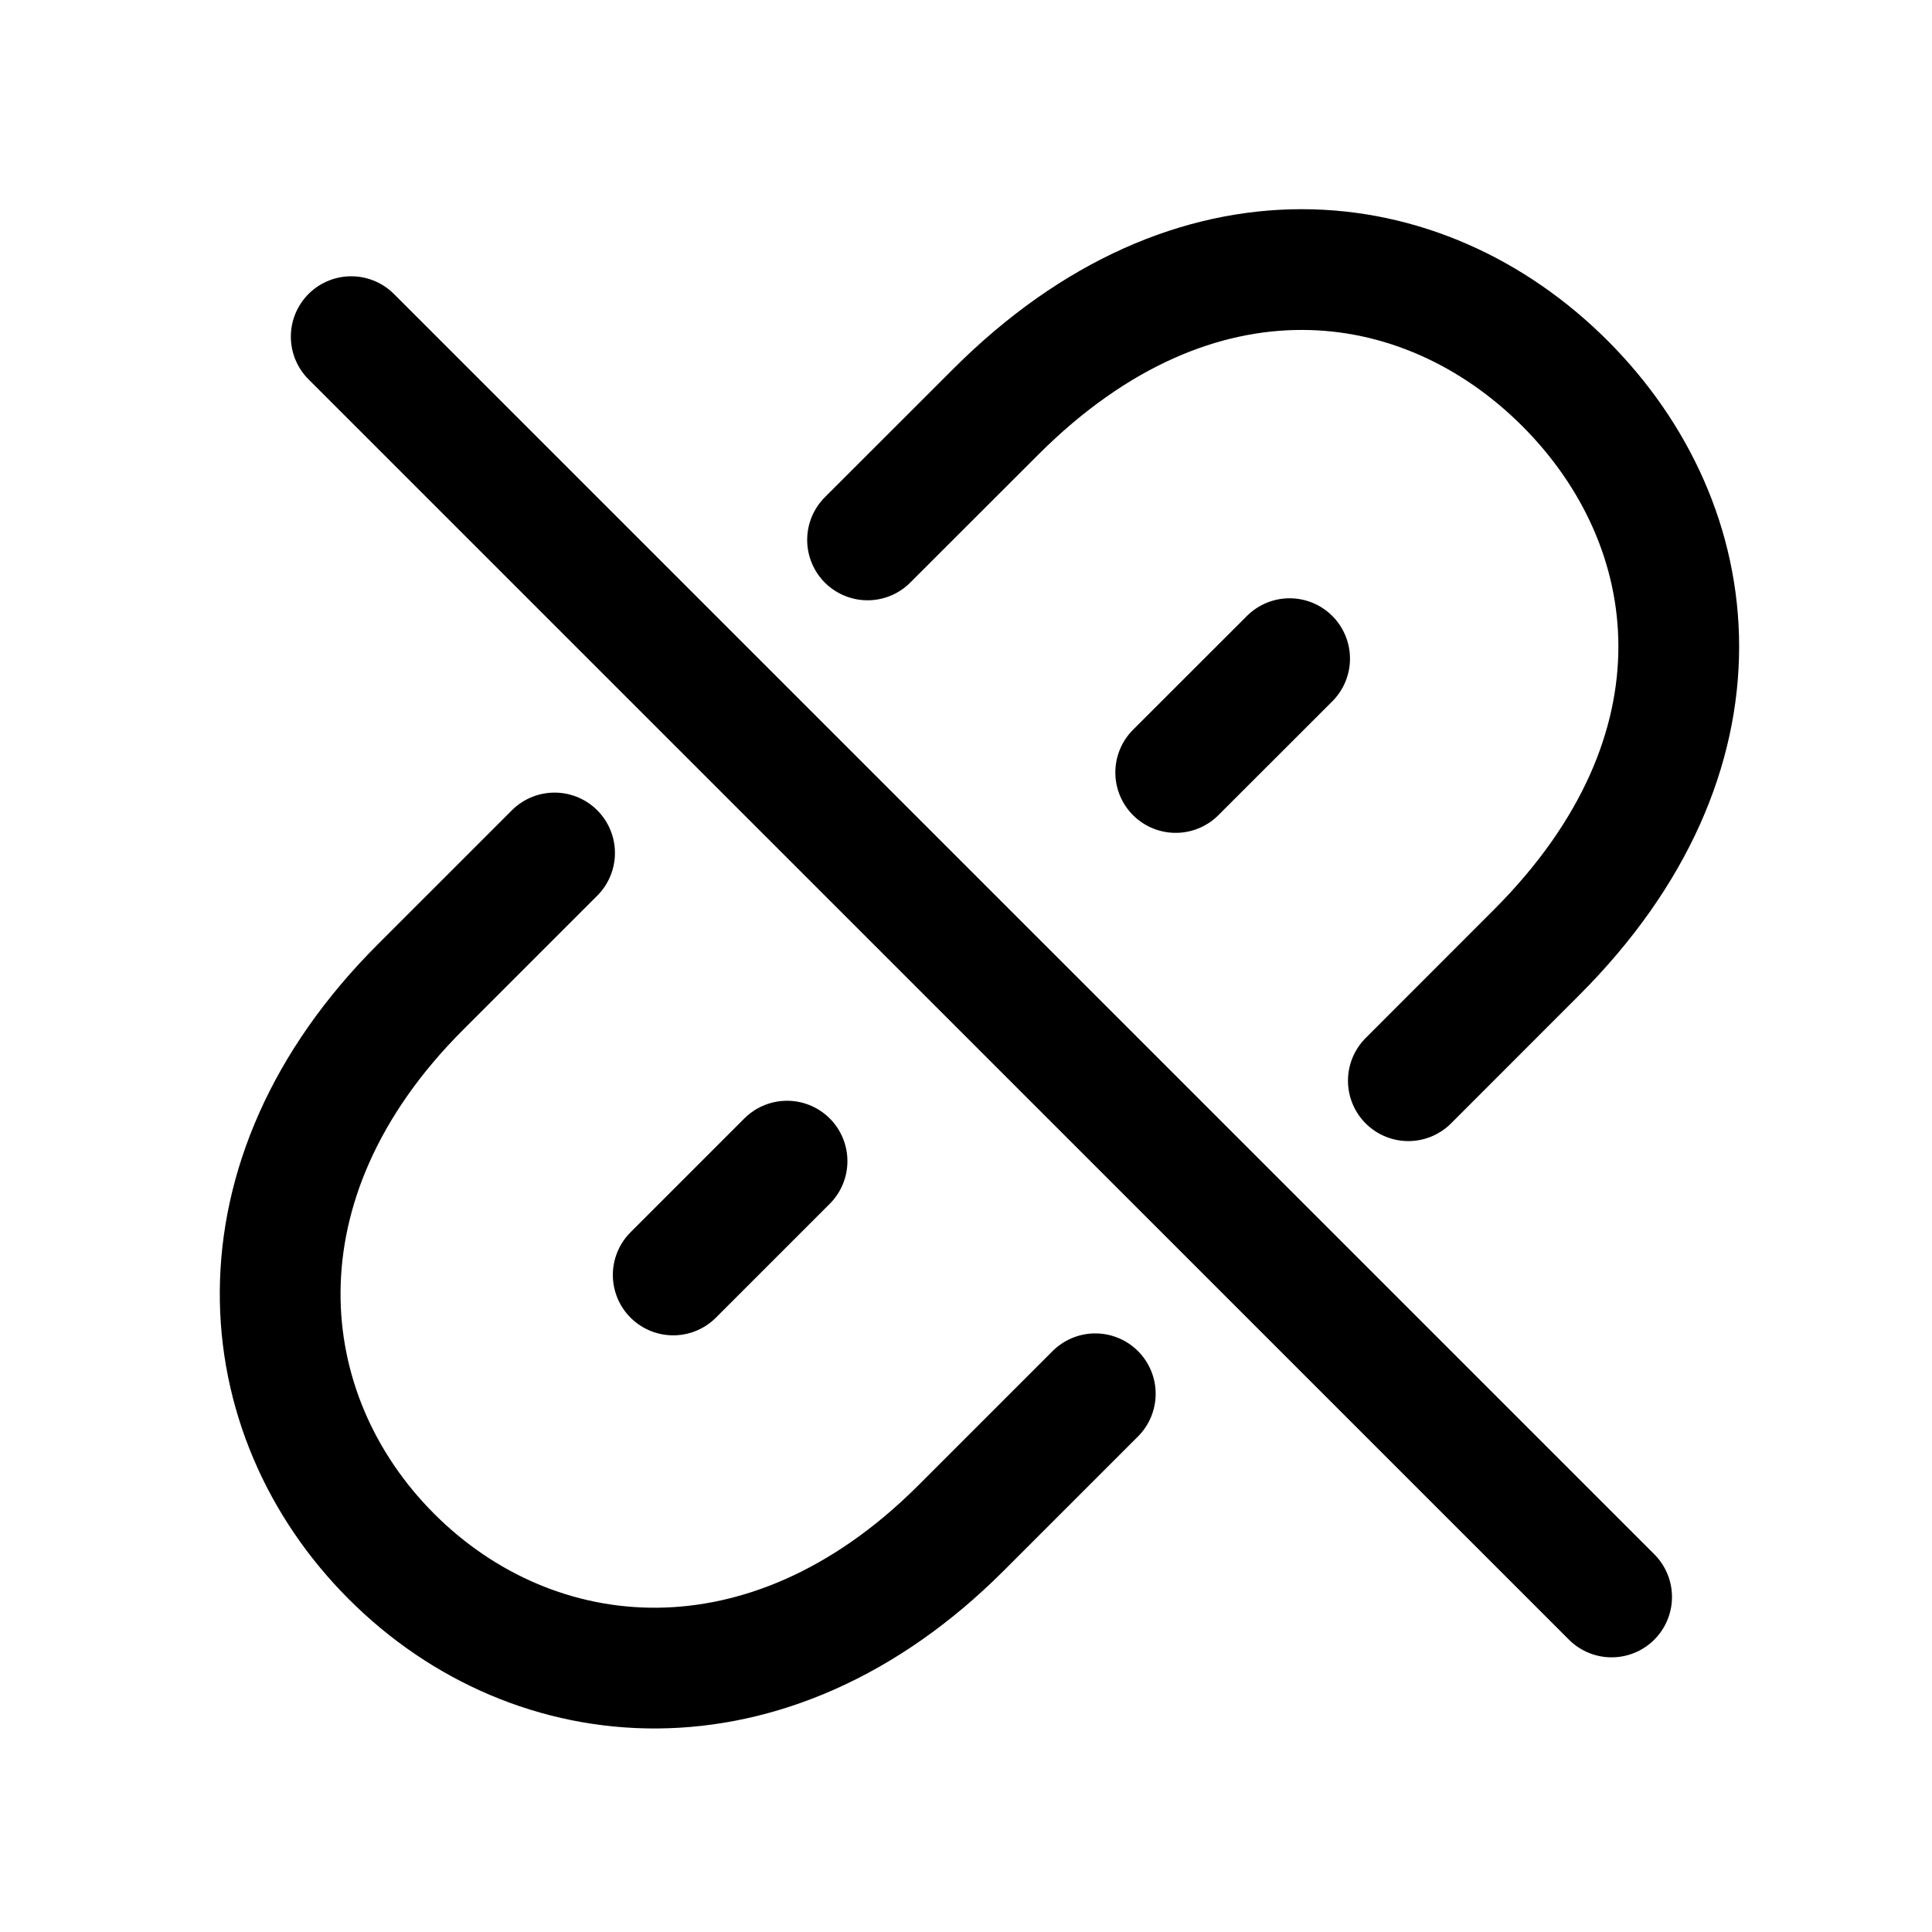 <svg
  width="24"
  height="24"
  viewBox="0 0 24 24"
  fill="none"
  xmlns="http://www.w3.org/2000/svg"
  data-fui-icon="true"
>
  <g clip-path="url(#clip0_274_54)">
    <g
      clip-path="url(#clip1_274_54)"
      stroke="currentColor"
      stroke-width="1.5"
      stroke-linecap="round"
    >
      <path
        d="M8.363 15.838L9.777 14.424M16.02 8.182L14.605 9.596M10.777 6.707L12.369 5.116C14.843 2.642 17.672 2.995 19.44 4.762 21.208 6.53 21.561 9.359 19.086 11.833L17.495 13.425M13.606 17.314L11.936 18.984C9.54 21.379 6.633 21.105 4.865 19.337 3.097 17.57 2.823 14.662 5.219 12.266L6.889 10.596M20.02 19.838L4.363 4.182"
      />
    </g>
  </g>
  <defs>
    <clipPath id="clip0_274_54">
      <path fill="currentColor" d="M0 0H24V24H0z" />
    </clipPath>
    <clipPath id="clip1_274_54">
      <path fill="currentColor" d="M0 0H24V24H0z" />
    </clipPath>
  </defs>
</svg>

